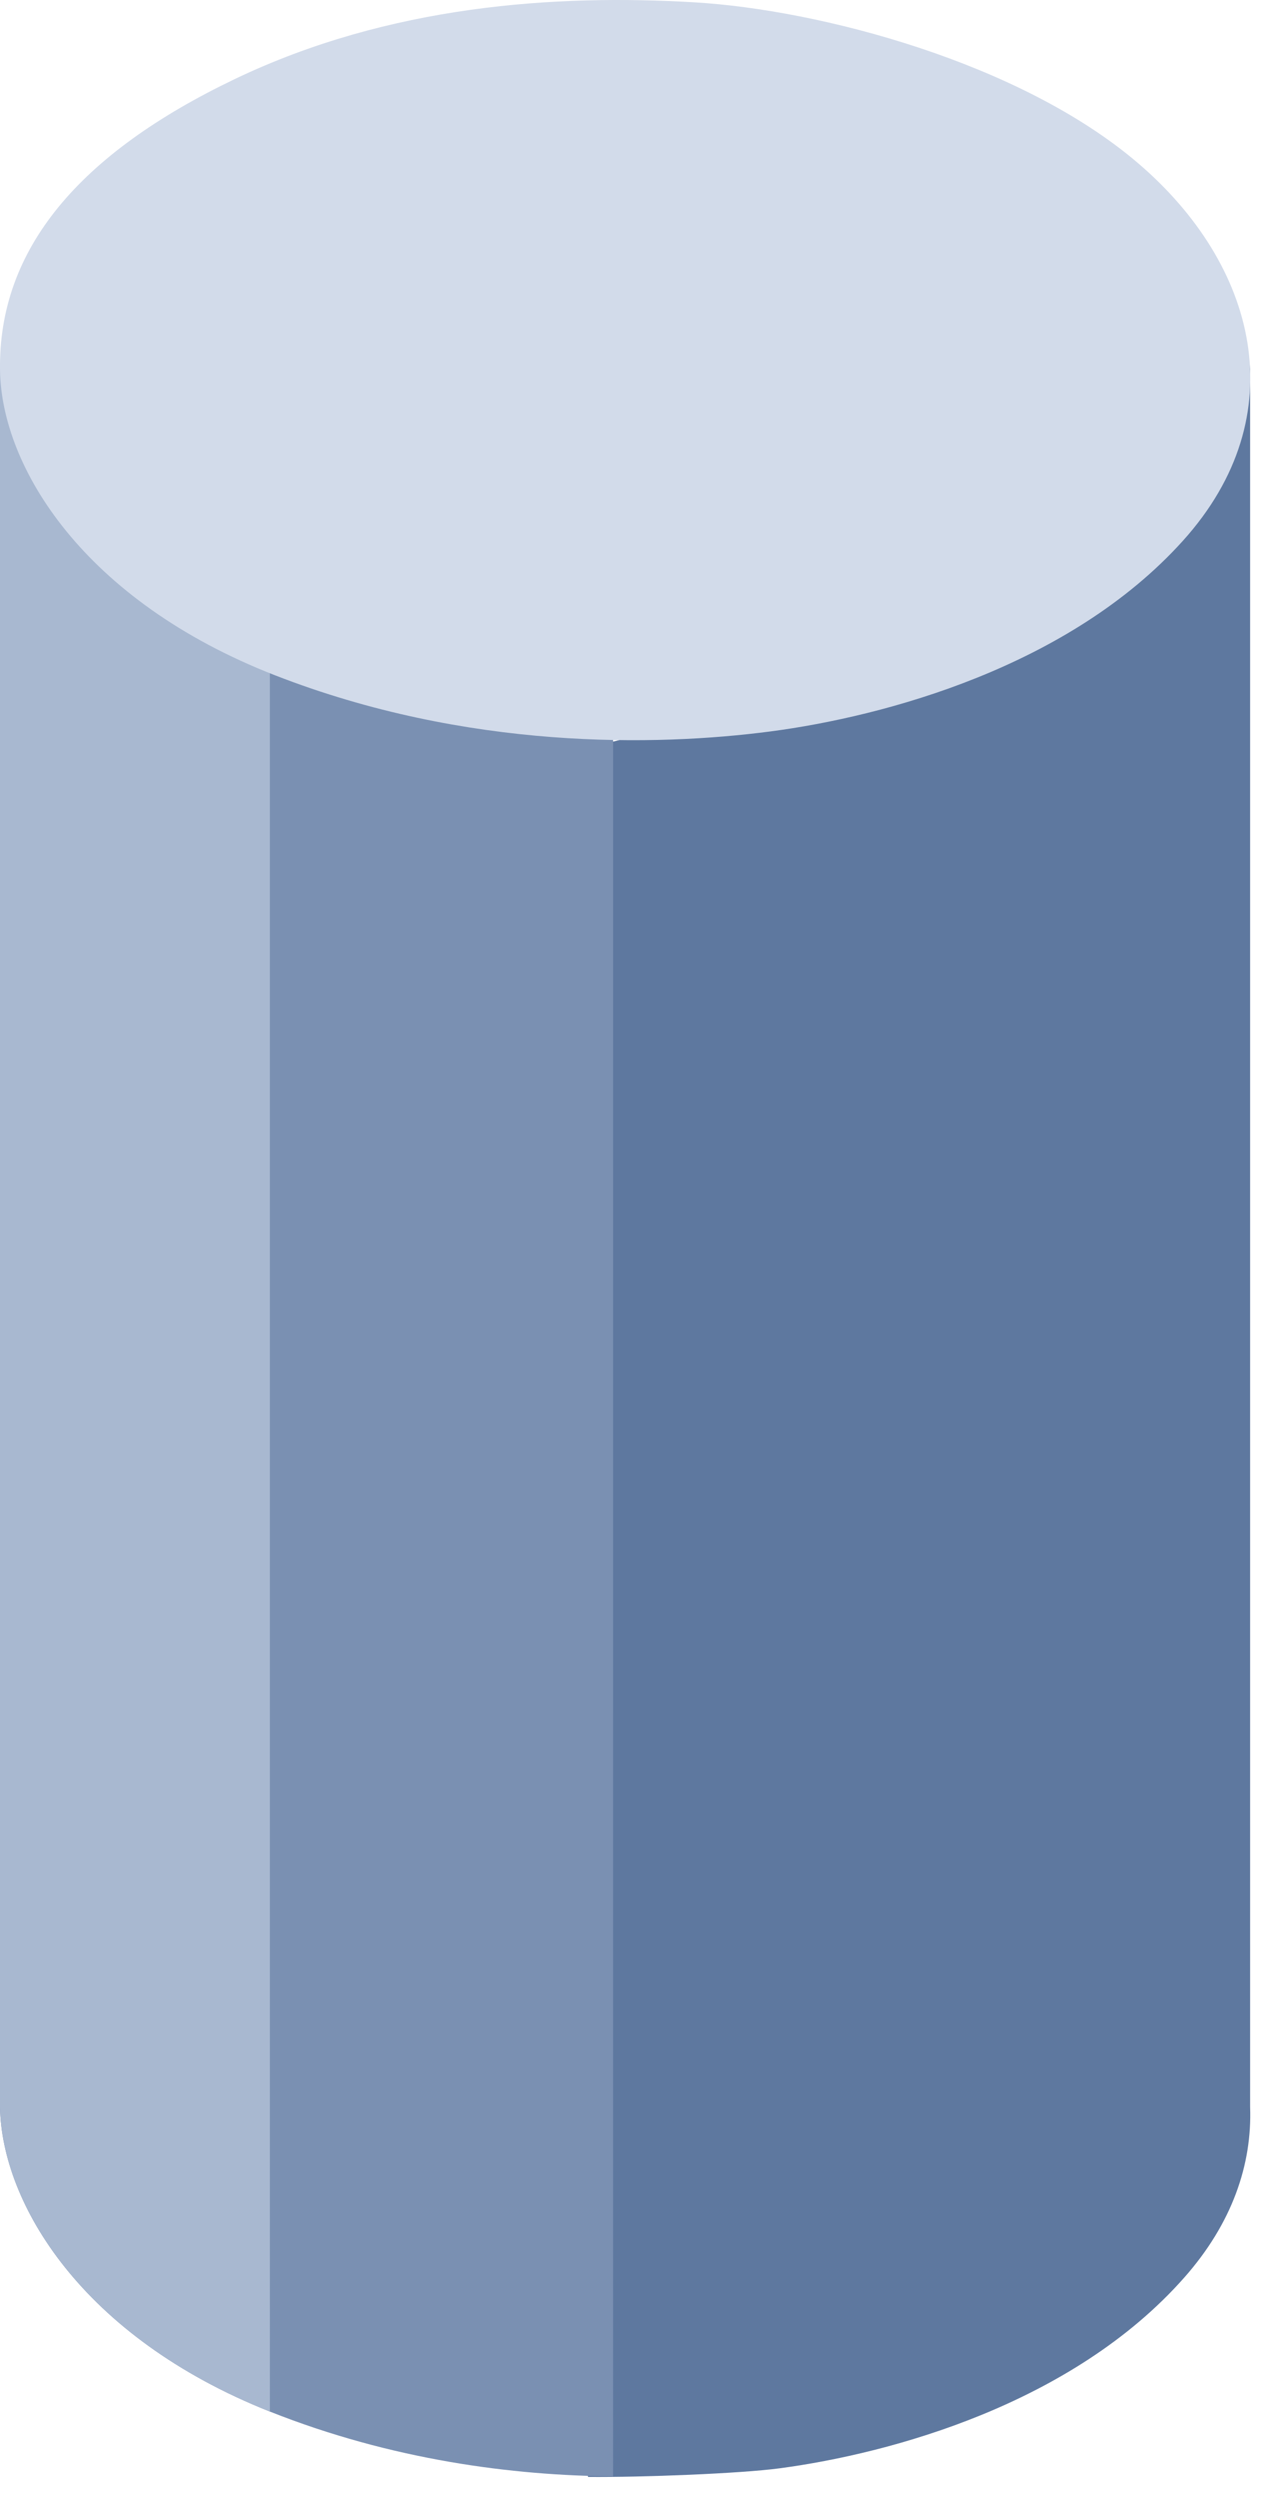 <?xml version="1.0" encoding="UTF-8" standalone="no"?>
<svg width="39px" height="76px" viewBox="0 0 39 76" version="1.1" xmlns="http://www.w3.org/2000/svg" xmlns:xlink="http://www.w3.org/1999/xlink" xmlns:sketch="http://www.bohemiancoding.com/sketch/ns">
    <!-- Generator: Sketch 3.3.3 (12072) - http://www.bohemiancoding.com/sketch -->
    <title>Untitled</title>
    <desc>Created with Sketch.</desc>
    <defs></defs>
    <g id="Page-1" stroke="none" stroke-width="1" fill="none" fill-rule="evenodd" sketch:type="MSPage">
        <path d="M23.716,20.524 C25.344,20.306 27.445,18.388 29.564,17.557 C31.896,16.642 31.327,16.734 33.101,14.728 C34.562,13.077 38.093,12.748 38.03,11 L38.03,64.054 C38.093,65.803 37.485,67.593 36.024,69.244 C32.638,73.073 27.136,74.583 23.716,75.04 C22.514,75.2 19.545,75.316 17.889,75.302 C17.889,75.302 15,56.955 15,47.779 C15,39.27 17.889,22.648 17.889,22.648 C19.544,22.662 22.514,20.684 23.716,20.524 Z" id="Fill-1" fill="#5E789F" sketch:type="MSShapeGroup"></path>
        <path d="M8.21,73.315 C2.485,71.042 0.05,66.983 0,64.055 L0,11 C0.05,13.928 2.485,15.064 8.21,17.337 C11.924,18.812 15.597,22.206 18.652,22.23 L18.651,75.285 C15.596,75.261 11.924,74.789 8.21,73.315 Z" id="Fill-2" fill="#7A90B2" sketch:type="MSShapeGroup"></path>
        <path d="M8.21,73.315 C2.485,71.042 0.05,66.983 0,64.055 L0,11 C0.05,13.928 2.485,17.987 8.21,20.26 L8.21,73.315" id="Fill-3" fill="#A8B8D0" sketch:type="MSShapeGroup"></path>
        <path d="M21.129,0.071 C24.926,0.296 31.033,1.892 34.626,4.965 C38.219,8.037 39.438,12.612 35.985,16.441 C32.532,20.27 26.922,21.779 23.435,22.237 C19.948,22.694 14.211,22.805 8.372,20.532 C2.535,18.259 0.052,14.2 0.001,11.272 C-0.063,7.562 2.429,4.66 7.142,2.404 C11.856,0.148 16.918,-0.179 21.129,0.071 Z" id="Fill-4" fill="#D2DBEA" sketch:type="MSShapeGroup"></path>
    </g>
</svg>